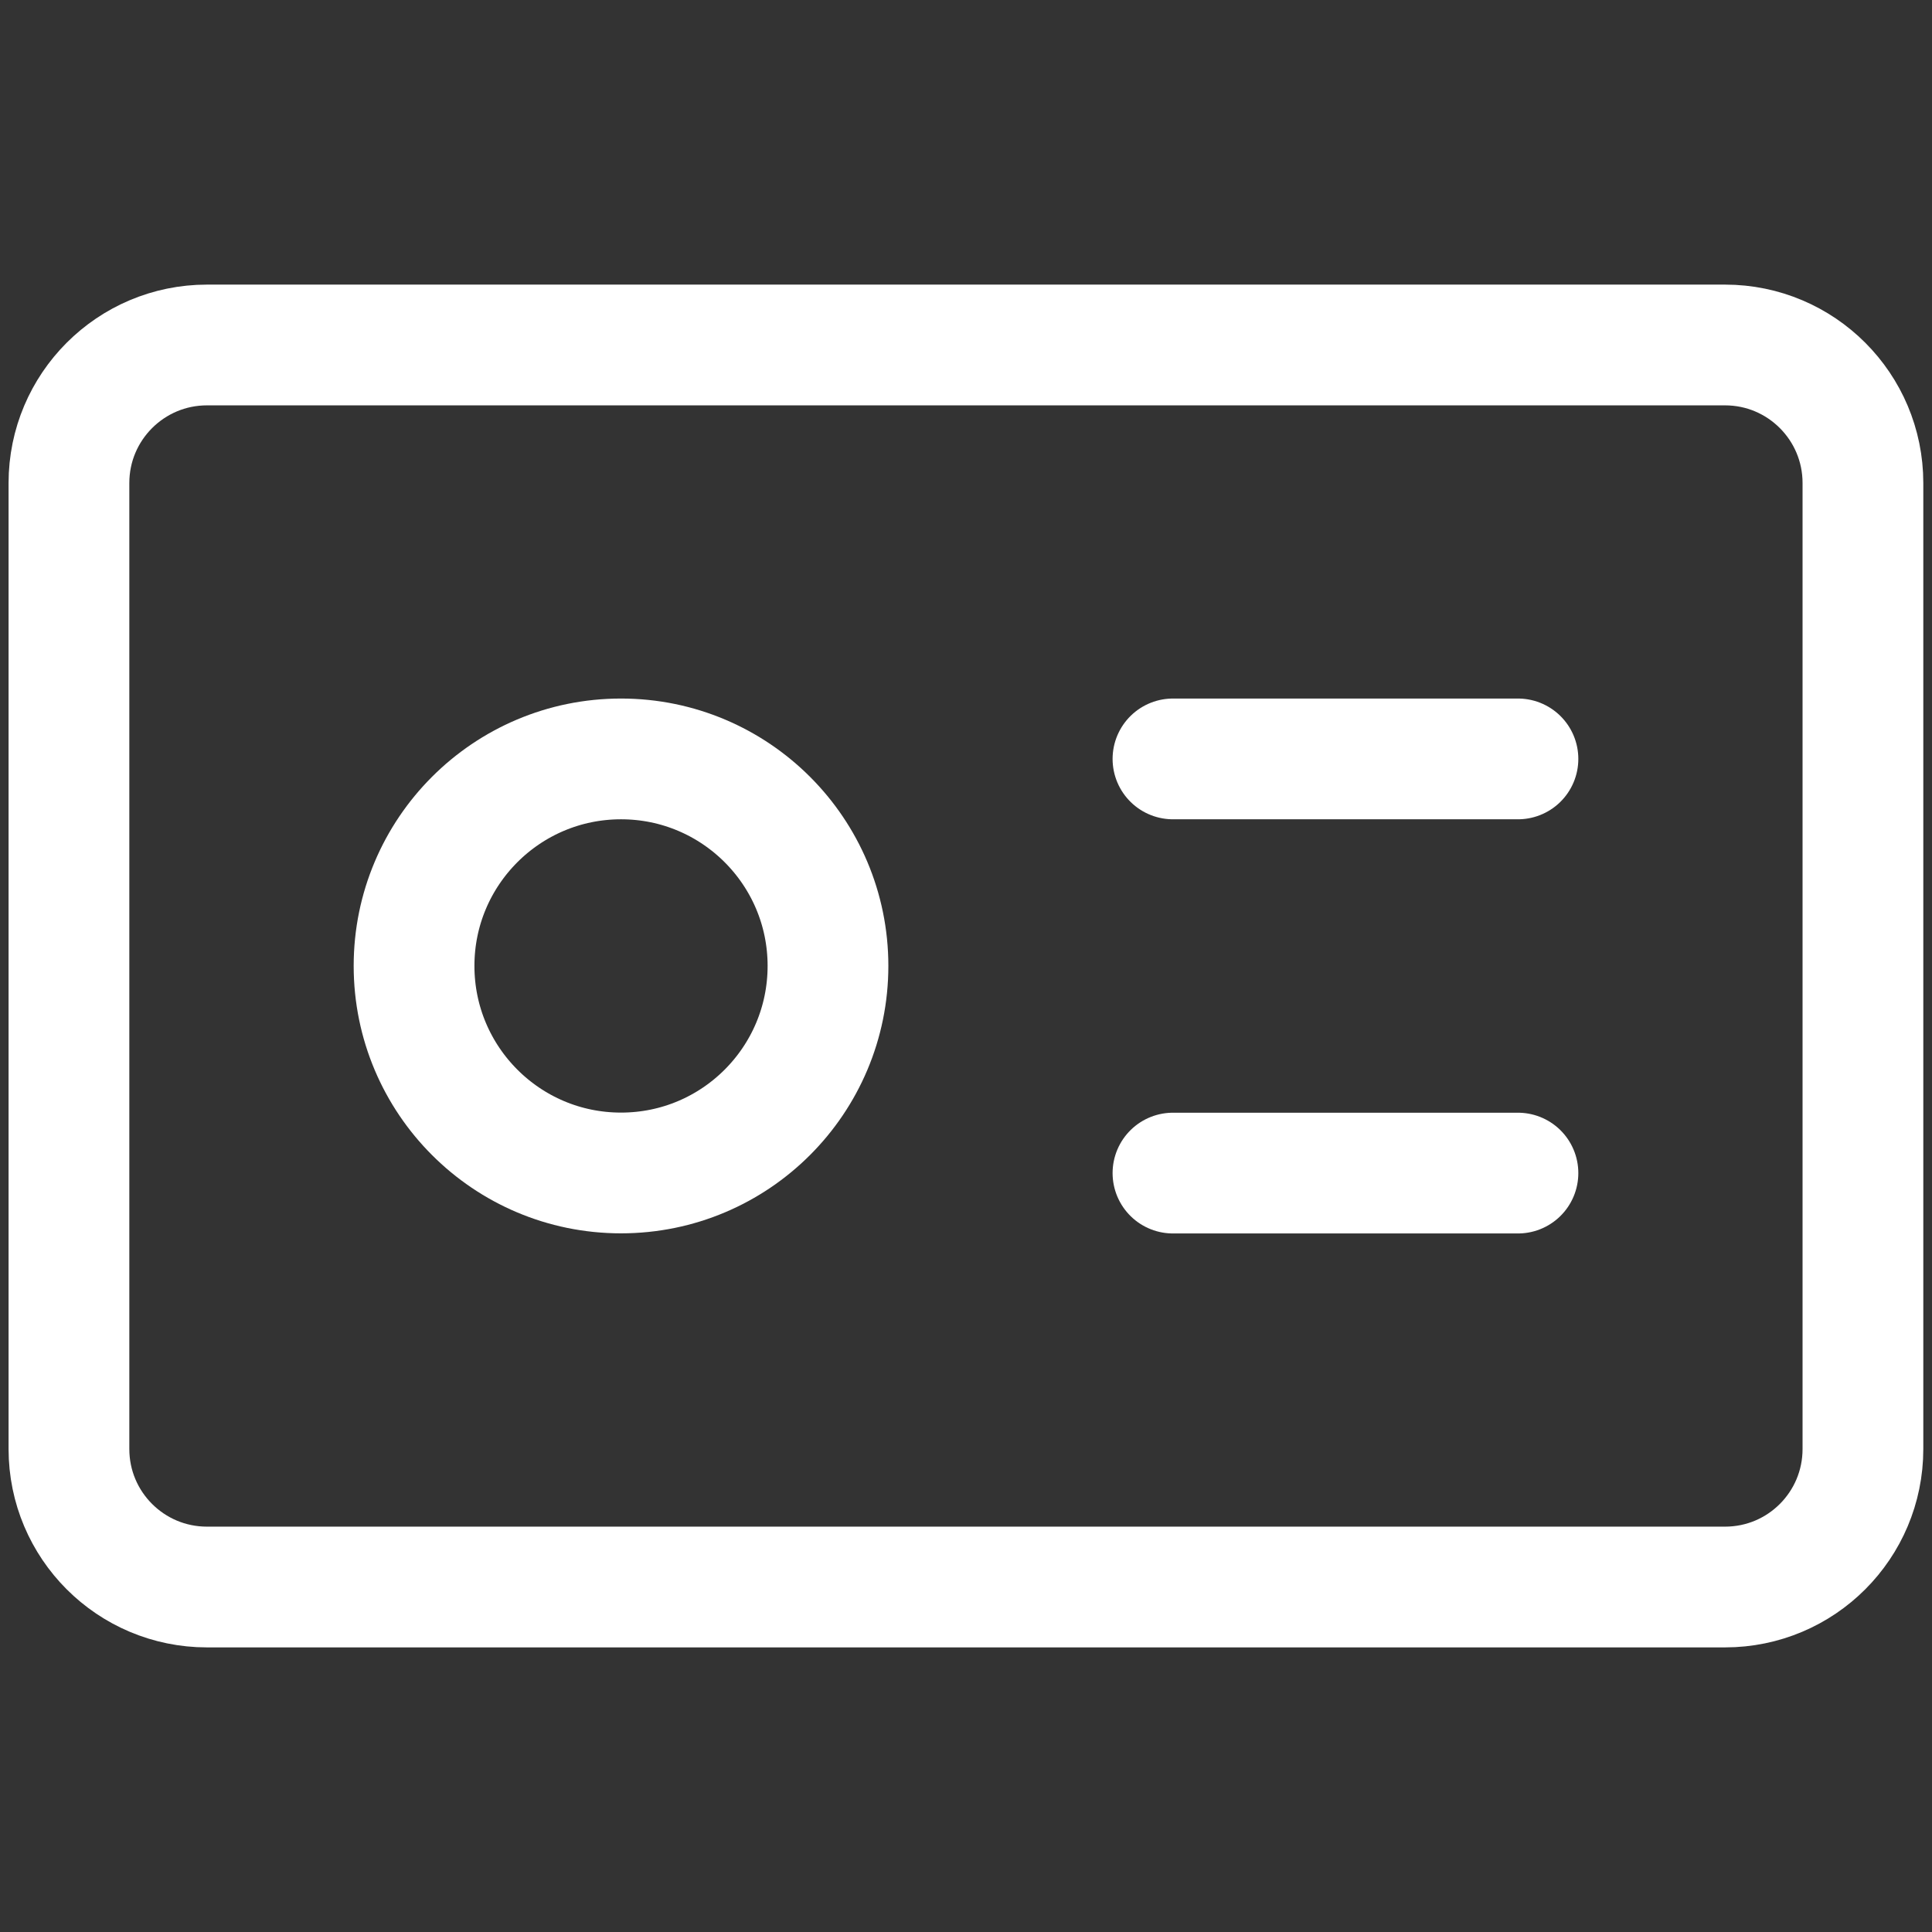 <svg width="16" height="16" viewBox="0 0 16 16" fill="none" xmlns="http://www.w3.org/2000/svg">
<rect x="0" y="0" width="16" height="16" fill="#333333" stroke="none"/>
<path d="M14.286 2.857H1.714C1.083 2.857 0.571 3.369 0.571 4V12C0.571 12.632 1.083 13.143 1.714 13.143H14.286C14.917 13.143 15.428 12.632 15.428 12V4C15.428 3.369 14.917 2.857 14.286 2.857Z" stroke="white" stroke-linecap="round" stroke-linejoin="round"/>
<path d="M5.143 9.714C6.09 9.714 6.857 8.946 6.857 7.999C6.857 7.053 6.09 6.285 5.143 6.285C4.196 6.285 3.429 7.053 3.429 7.999C3.429 8.946 4.196 9.714 5.143 9.714Z" stroke="white" stroke-linecap="round" stroke-linejoin="round"/>
<path d="M9.714 6.285H12.571" stroke="white" stroke-linecap="round" stroke-linejoin="round"/>
<path d="M9.714 9.715H12.571" stroke="white" stroke-linecap="round" stroke-linejoin="round"/>
</svg>
